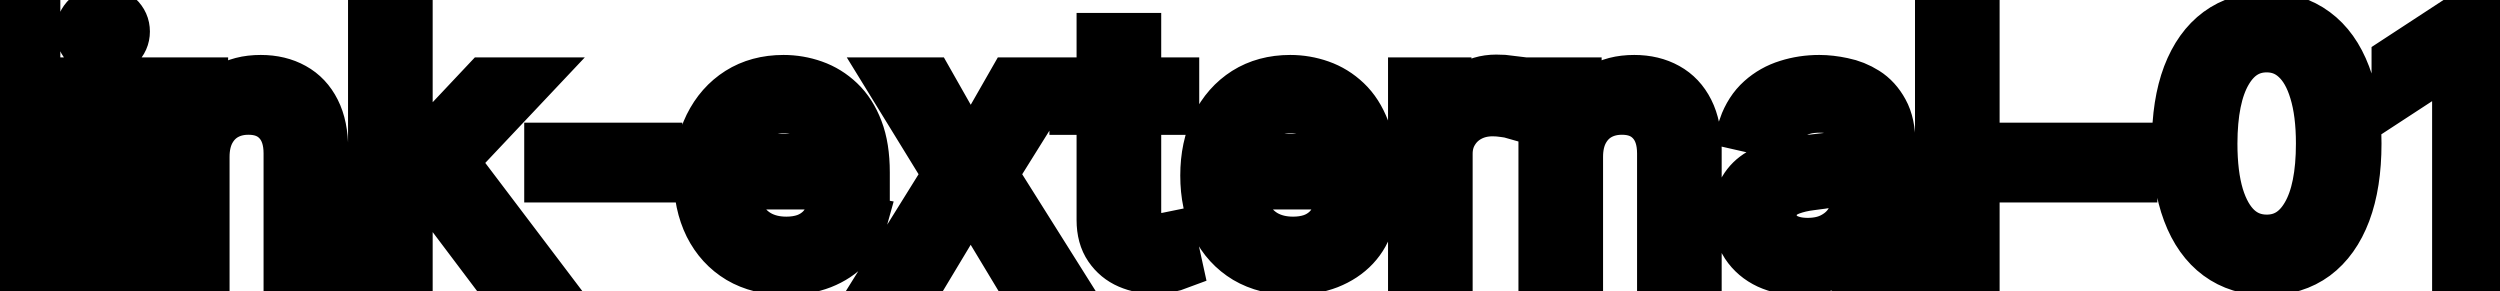 <svg viewBox="0 0 103 12" fill="none" stroke-width="2" stroke="currentColor" aria-hidden="true">
  <path d="M1.486 0.818V11H-0.001V0.818H1.486ZM3.486 11V3.364H4.972V11H3.486ZM4.236 2.185C3.978 2.185 3.756 2.099 3.57 1.927C3.388 1.751 3.297 1.542 3.297 1.3C3.297 1.055 3.388 0.846 3.57 0.674C3.756 0.498 3.978 0.411 4.236 0.411C4.495 0.411 4.715 0.498 4.898 0.674C5.083 0.846 5.176 1.055 5.176 1.3C5.176 1.542 5.083 1.751 4.898 1.927C4.715 2.099 4.495 2.185 4.236 2.185ZM8.458 6.466V11H6.972V3.364H8.399V4.607H8.493C8.669 4.202 8.944 3.877 9.319 3.632C9.696 3.387 10.172 3.264 10.745 3.264C11.266 3.264 11.722 3.374 12.113 3.592C12.504 3.808 12.807 4.129 13.022 4.557C13.238 4.984 13.345 5.513 13.345 6.143V11H11.859V6.322C11.859 5.768 11.715 5.336 11.427 5.024C11.138 4.709 10.742 4.552 10.238 4.552C9.894 4.552 9.587 4.626 9.319 4.776C9.053 4.925 8.843 5.143 8.687 5.432C8.535 5.717 8.458 6.062 8.458 6.466ZM16.706 8.41L16.696 6.595H16.955L19.997 3.364H21.777L18.307 7.043H18.073L16.706 8.41ZM15.339 11V0.818H16.826V11H15.339ZM20.162 11L17.427 7.371L18.451 6.332L21.986 11H20.162ZM27.112 6.053V7.341H22.598V6.053H27.112ZM32.384 11.154C31.632 11.154 30.984 10.993 30.44 10.672C29.9 10.347 29.483 9.891 29.188 9.305C28.896 8.715 28.75 8.024 28.75 7.232C28.75 6.449 28.896 5.76 29.188 5.163C29.483 4.567 29.893 4.101 30.421 3.766C30.951 3.432 31.57 3.264 32.28 3.264C32.711 3.264 33.128 3.335 33.533 3.478C33.937 3.62 34.3 3.844 34.621 4.149C34.943 4.454 35.197 4.85 35.382 5.337C35.568 5.821 35.66 6.41 35.66 7.102V7.629H29.59V6.516H34.204C34.204 6.125 34.124 5.778 33.965 5.477C33.806 5.172 33.582 4.931 33.294 4.756C33.009 4.58 32.674 4.492 32.29 4.492C31.872 4.492 31.508 4.595 31.196 4.8C30.888 5.003 30.649 5.268 30.48 5.596C30.314 5.921 30.232 6.274 30.232 6.655V7.525C30.232 8.035 30.321 8.469 30.5 8.827C30.682 9.185 30.936 9.459 31.261 9.648C31.585 9.833 31.965 9.926 32.399 9.926C32.681 9.926 32.938 9.886 33.17 9.807C33.402 9.724 33.602 9.601 33.771 9.439C33.94 9.277 34.07 9.076 34.159 8.837L35.566 9.091C35.453 9.505 35.251 9.868 34.959 10.18C34.671 10.488 34.308 10.728 33.871 10.901C33.437 11.07 32.941 11.154 32.384 11.154ZM38.305 3.364L39.991 6.337L41.691 3.364H43.317L40.935 7.182L43.337 11H41.711L39.991 8.146L38.276 11H36.645L39.021 7.182L36.675 3.364H38.305ZM48.408 3.364V4.557H44.236V3.364H48.408ZM45.355 1.534H46.842V8.758C46.842 9.046 46.885 9.263 46.971 9.409C47.057 9.552 47.168 9.649 47.304 9.702C47.443 9.752 47.594 9.777 47.756 9.777C47.876 9.777 47.98 9.769 48.07 9.752C48.159 9.736 48.229 9.722 48.278 9.712L48.547 10.94C48.461 10.973 48.338 11.007 48.179 11.04C48.02 11.076 47.821 11.096 47.582 11.099C47.191 11.106 46.827 11.037 46.489 10.891C46.151 10.745 45.877 10.519 45.668 10.214C45.459 9.91 45.355 9.527 45.355 9.066V1.534ZM53.261 11.154C52.509 11.154 51.861 10.993 51.317 10.672C50.777 10.347 50.359 9.891 50.065 9.305C49.773 8.715 49.627 8.024 49.627 7.232C49.627 6.449 49.773 5.76 50.065 5.163C50.359 4.567 50.77 4.101 51.297 3.766C51.828 3.432 52.447 3.264 53.157 3.264C53.588 3.264 54.005 3.335 54.41 3.478C54.814 3.62 55.177 3.844 55.498 4.149C55.82 4.454 56.073 4.85 56.259 5.337C56.445 5.821 56.538 6.41 56.538 7.102V7.629H50.467V6.516H55.081C55.081 6.125 55.001 5.778 54.842 5.477C54.683 5.172 54.459 4.931 54.171 4.756C53.886 4.58 53.551 4.492 53.167 4.492C52.749 4.492 52.385 4.595 52.073 4.8C51.765 5.003 51.526 5.268 51.357 5.596C51.191 5.921 51.108 6.274 51.108 6.655V7.525C51.108 8.035 51.198 8.469 51.377 8.827C51.559 9.185 51.813 9.459 52.138 9.648C52.462 9.833 52.842 9.926 53.276 9.926C53.558 9.926 53.815 9.886 54.047 9.807C54.279 9.724 54.479 9.601 54.648 9.439C54.817 9.277 54.947 9.076 55.036 8.837L56.443 9.091C56.33 9.505 56.128 9.868 55.837 10.18C55.548 10.488 55.185 10.728 54.748 10.901C54.313 11.07 53.818 11.154 53.261 11.154ZM58.187 11V3.364H59.624V4.577H59.703C59.842 4.166 60.088 3.843 60.439 3.607C60.794 3.369 61.195 3.249 61.642 3.249C61.735 3.249 61.844 3.253 61.97 3.259C62.099 3.266 62.2 3.274 62.273 3.284V4.706C62.214 4.689 62.108 4.671 61.955 4.651C61.803 4.628 61.65 4.616 61.498 4.616C61.147 4.616 60.833 4.691 60.558 4.84C60.286 4.986 60.071 5.19 59.912 5.452C59.753 5.71 59.673 6.005 59.673 6.337V11H58.187ZM65.046 6.466V11H63.56V3.364H64.987V4.607H65.081C65.257 4.202 65.532 3.877 65.906 3.632C66.284 3.387 66.76 3.264 67.333 3.264C67.854 3.264 68.309 3.374 68.701 3.592C69.092 3.808 69.395 4.129 69.61 4.557C69.826 4.984 69.933 5.513 69.933 6.143V11H68.447V6.322C68.447 5.768 68.303 5.336 68.014 5.024C67.726 4.709 67.33 4.552 66.826 4.552C66.481 4.552 66.175 4.626 65.906 4.776C65.641 4.925 65.431 5.143 65.275 5.432C65.123 5.717 65.046 6.062 65.046 6.466ZM74.149 11.169C73.665 11.169 73.228 11.079 72.837 10.901C72.446 10.718 72.136 10.455 71.907 10.11C71.682 9.765 71.569 9.343 71.569 8.842C71.569 8.411 71.652 8.057 71.818 7.778C71.983 7.5 72.207 7.28 72.489 7.117C72.77 6.955 73.085 6.832 73.433 6.749C73.781 6.666 74.136 6.603 74.497 6.56C74.955 6.507 75.326 6.464 75.611 6.431C75.896 6.395 76.103 6.337 76.232 6.257C76.362 6.178 76.426 6.048 76.426 5.869V5.835C76.426 5.4 76.304 5.064 76.058 4.825C75.817 4.587 75.455 4.467 74.975 4.467C74.474 4.467 74.08 4.578 73.791 4.8C73.506 5.019 73.309 5.263 73.2 5.531L71.803 5.213C71.969 4.749 72.21 4.375 72.529 4.089C72.85 3.801 73.22 3.592 73.637 3.463C74.055 3.33 74.494 3.264 74.955 3.264C75.26 3.264 75.583 3.301 75.924 3.374C76.269 3.443 76.59 3.572 76.889 3.761C77.19 3.95 77.437 4.22 77.629 4.572C77.822 4.92 77.918 5.372 77.918 5.929V11H76.466V9.956H76.406C76.31 10.148 76.166 10.337 75.974 10.523C75.782 10.708 75.535 10.863 75.233 10.985C74.931 11.108 74.57 11.169 74.149 11.169ZM74.472 9.976C74.883 9.976 75.235 9.895 75.526 9.732C75.821 9.57 76.045 9.358 76.198 9.096C76.353 8.831 76.431 8.547 76.431 8.246V7.261C76.378 7.314 76.275 7.364 76.123 7.411C75.974 7.454 75.803 7.492 75.611 7.525C75.419 7.555 75.231 7.583 75.049 7.609C74.867 7.633 74.714 7.652 74.592 7.669C74.303 7.705 74.04 7.767 73.801 7.853C73.566 7.939 73.377 8.063 73.235 8.226C73.095 8.385 73.026 8.597 73.026 8.862C73.026 9.23 73.162 9.509 73.433 9.697C73.705 9.883 74.052 9.976 74.472 9.976ZM81.384 0.818V11H79.898V0.818H81.384ZM87.883 6.053V7.341H83.369V6.053H87.883ZM93.389 11.169C92.604 11.166 91.933 10.959 91.376 10.548C90.819 10.137 90.393 9.538 90.098 8.753C89.803 7.967 89.656 7.021 89.656 5.914C89.656 4.81 89.803 3.867 90.098 3.085C90.397 2.303 90.824 1.706 91.381 1.295C91.941 0.884 92.611 0.679 93.389 0.679C94.168 0.679 94.836 0.886 95.393 1.3C95.95 1.711 96.376 2.308 96.671 3.09C96.969 3.869 97.118 4.81 97.118 5.914C97.118 7.024 96.971 7.972 96.676 8.758C96.381 9.54 95.955 10.138 95.398 10.553C94.841 10.963 94.172 11.169 93.389 11.169ZM93.389 9.842C94.079 9.842 94.617 9.505 95.005 8.832C95.396 8.16 95.592 7.187 95.592 5.914C95.592 5.069 95.502 4.355 95.323 3.771C95.148 3.185 94.894 2.741 94.563 2.439C94.235 2.134 93.844 1.982 93.389 1.982C92.703 1.982 92.165 2.32 91.774 2.996C91.382 3.672 91.185 4.645 91.182 5.914C91.182 6.763 91.27 7.48 91.445 8.067C91.624 8.65 91.878 9.093 92.206 9.394C92.534 9.692 92.929 9.842 93.389 9.842ZM102.745 0.818V11H101.203V2.359H101.144L98.708 3.95V2.479L101.248 0.818H102.745Z" fill="black"/>
</svg>
